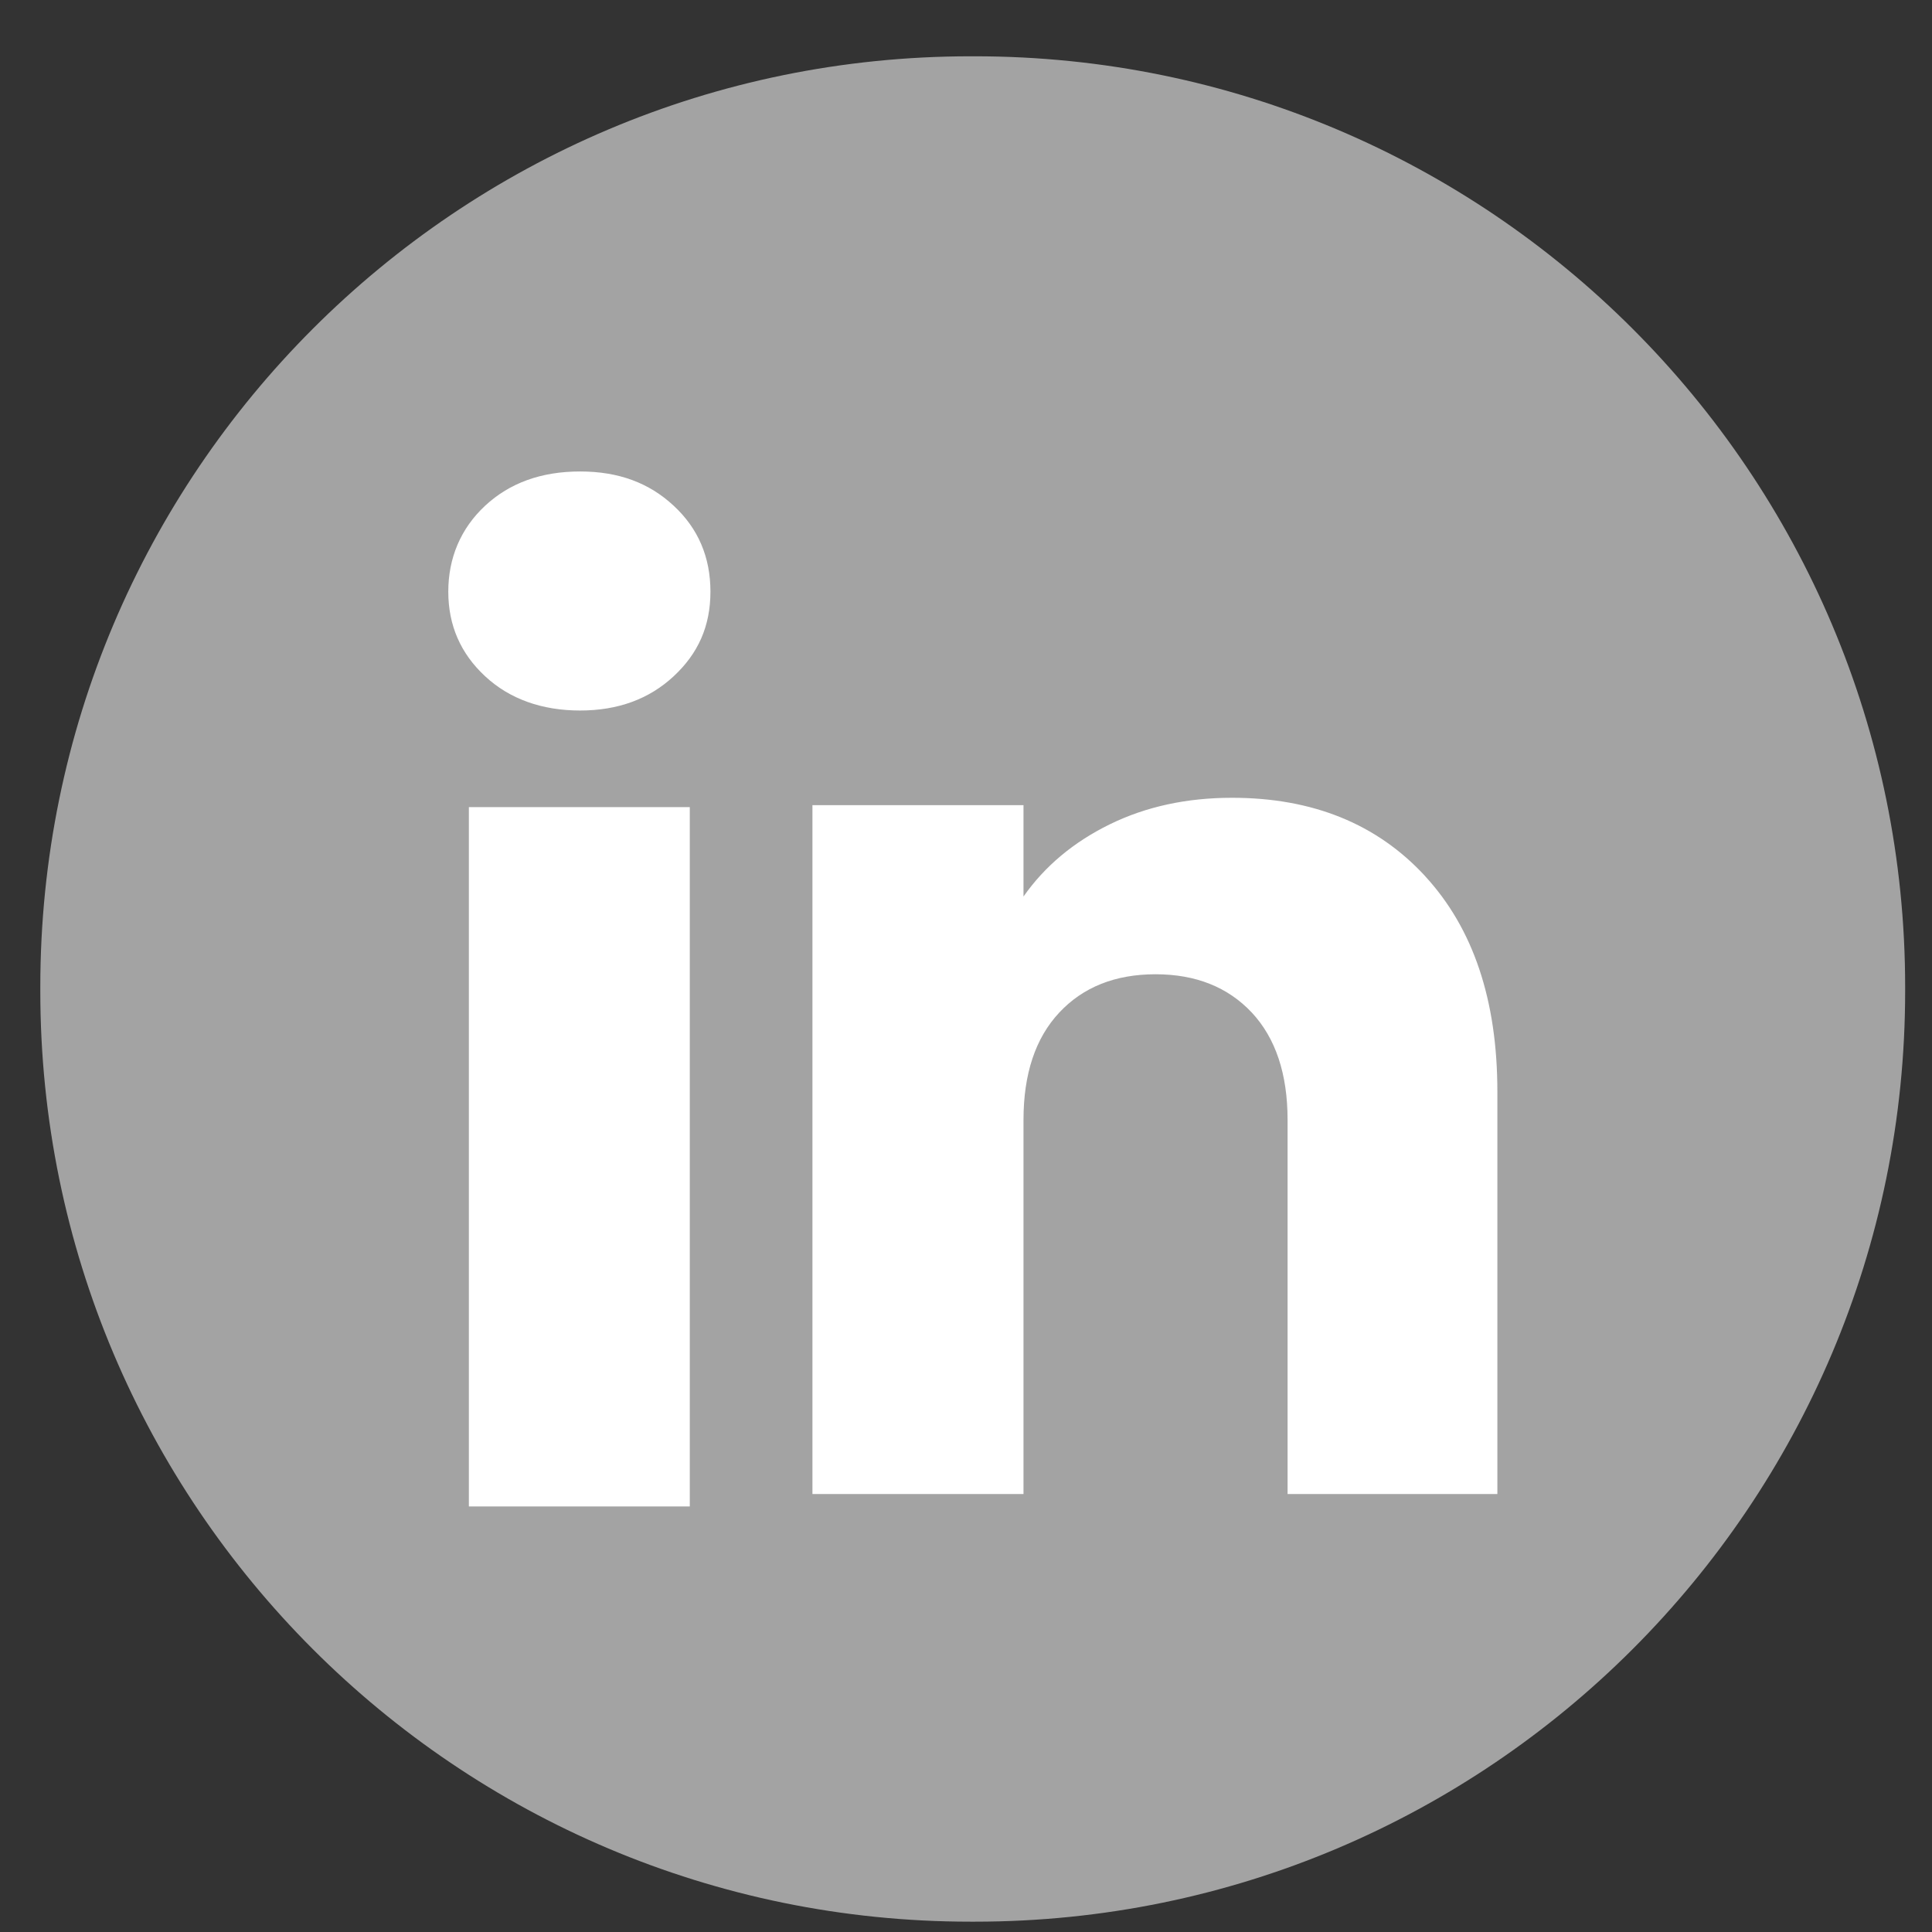 <svg xmlns="http://www.w3.org/2000/svg" width="29" height="29" viewBox="0 0 29 29" fill="none">
  <rect x="0" y="0" width="29" height="29" fill="#333333" stroke="none"/>
  <path d="M14.633 0.845H14.569C6.857 0.845 0.605 7.098 0.605 14.813V14.877C0.605 22.591 6.857 28.845 14.569 28.845H14.633C22.345 28.845 28.597 22.591 28.597 14.877V14.813C28.597 7.098 22.345 0.845 14.633 0.845Z" fill="#A3A3A3"/>
  <path d="M7.282 10.151C6.913 9.809 6.729 9.385 6.729 8.881C6.729 8.377 6.914 7.934 7.282 7.591C7.65 7.249 8.125 7.077 8.707 7.077C9.288 7.077 9.744 7.249 10.112 7.591C10.481 7.933 10.664 8.364 10.664 8.881C10.664 9.398 10.48 9.809 10.112 10.151C9.743 10.494 9.275 10.665 8.707 10.665C8.138 10.665 7.65 10.494 7.282 10.151ZM10.354 12.115V22.612H7.038V12.115H10.354Z" fill="white"/>
  <path d="M21.392 13.152C22.115 13.937 22.476 15.014 22.476 16.385V22.426H19.327V16.811C19.327 16.119 19.147 15.582 18.79 15.199C18.431 14.817 17.949 14.624 17.345 14.624C16.741 14.624 16.258 14.816 15.9 15.199C15.542 15.582 15.363 16.119 15.363 16.811V22.426H12.195V12.086H15.363V13.457C15.684 13 16.116 12.639 16.659 12.373C17.203 12.107 17.814 11.975 18.493 11.975C19.703 11.975 20.67 12.367 21.392 13.151V13.152Z" fill="white"/>
</svg>
